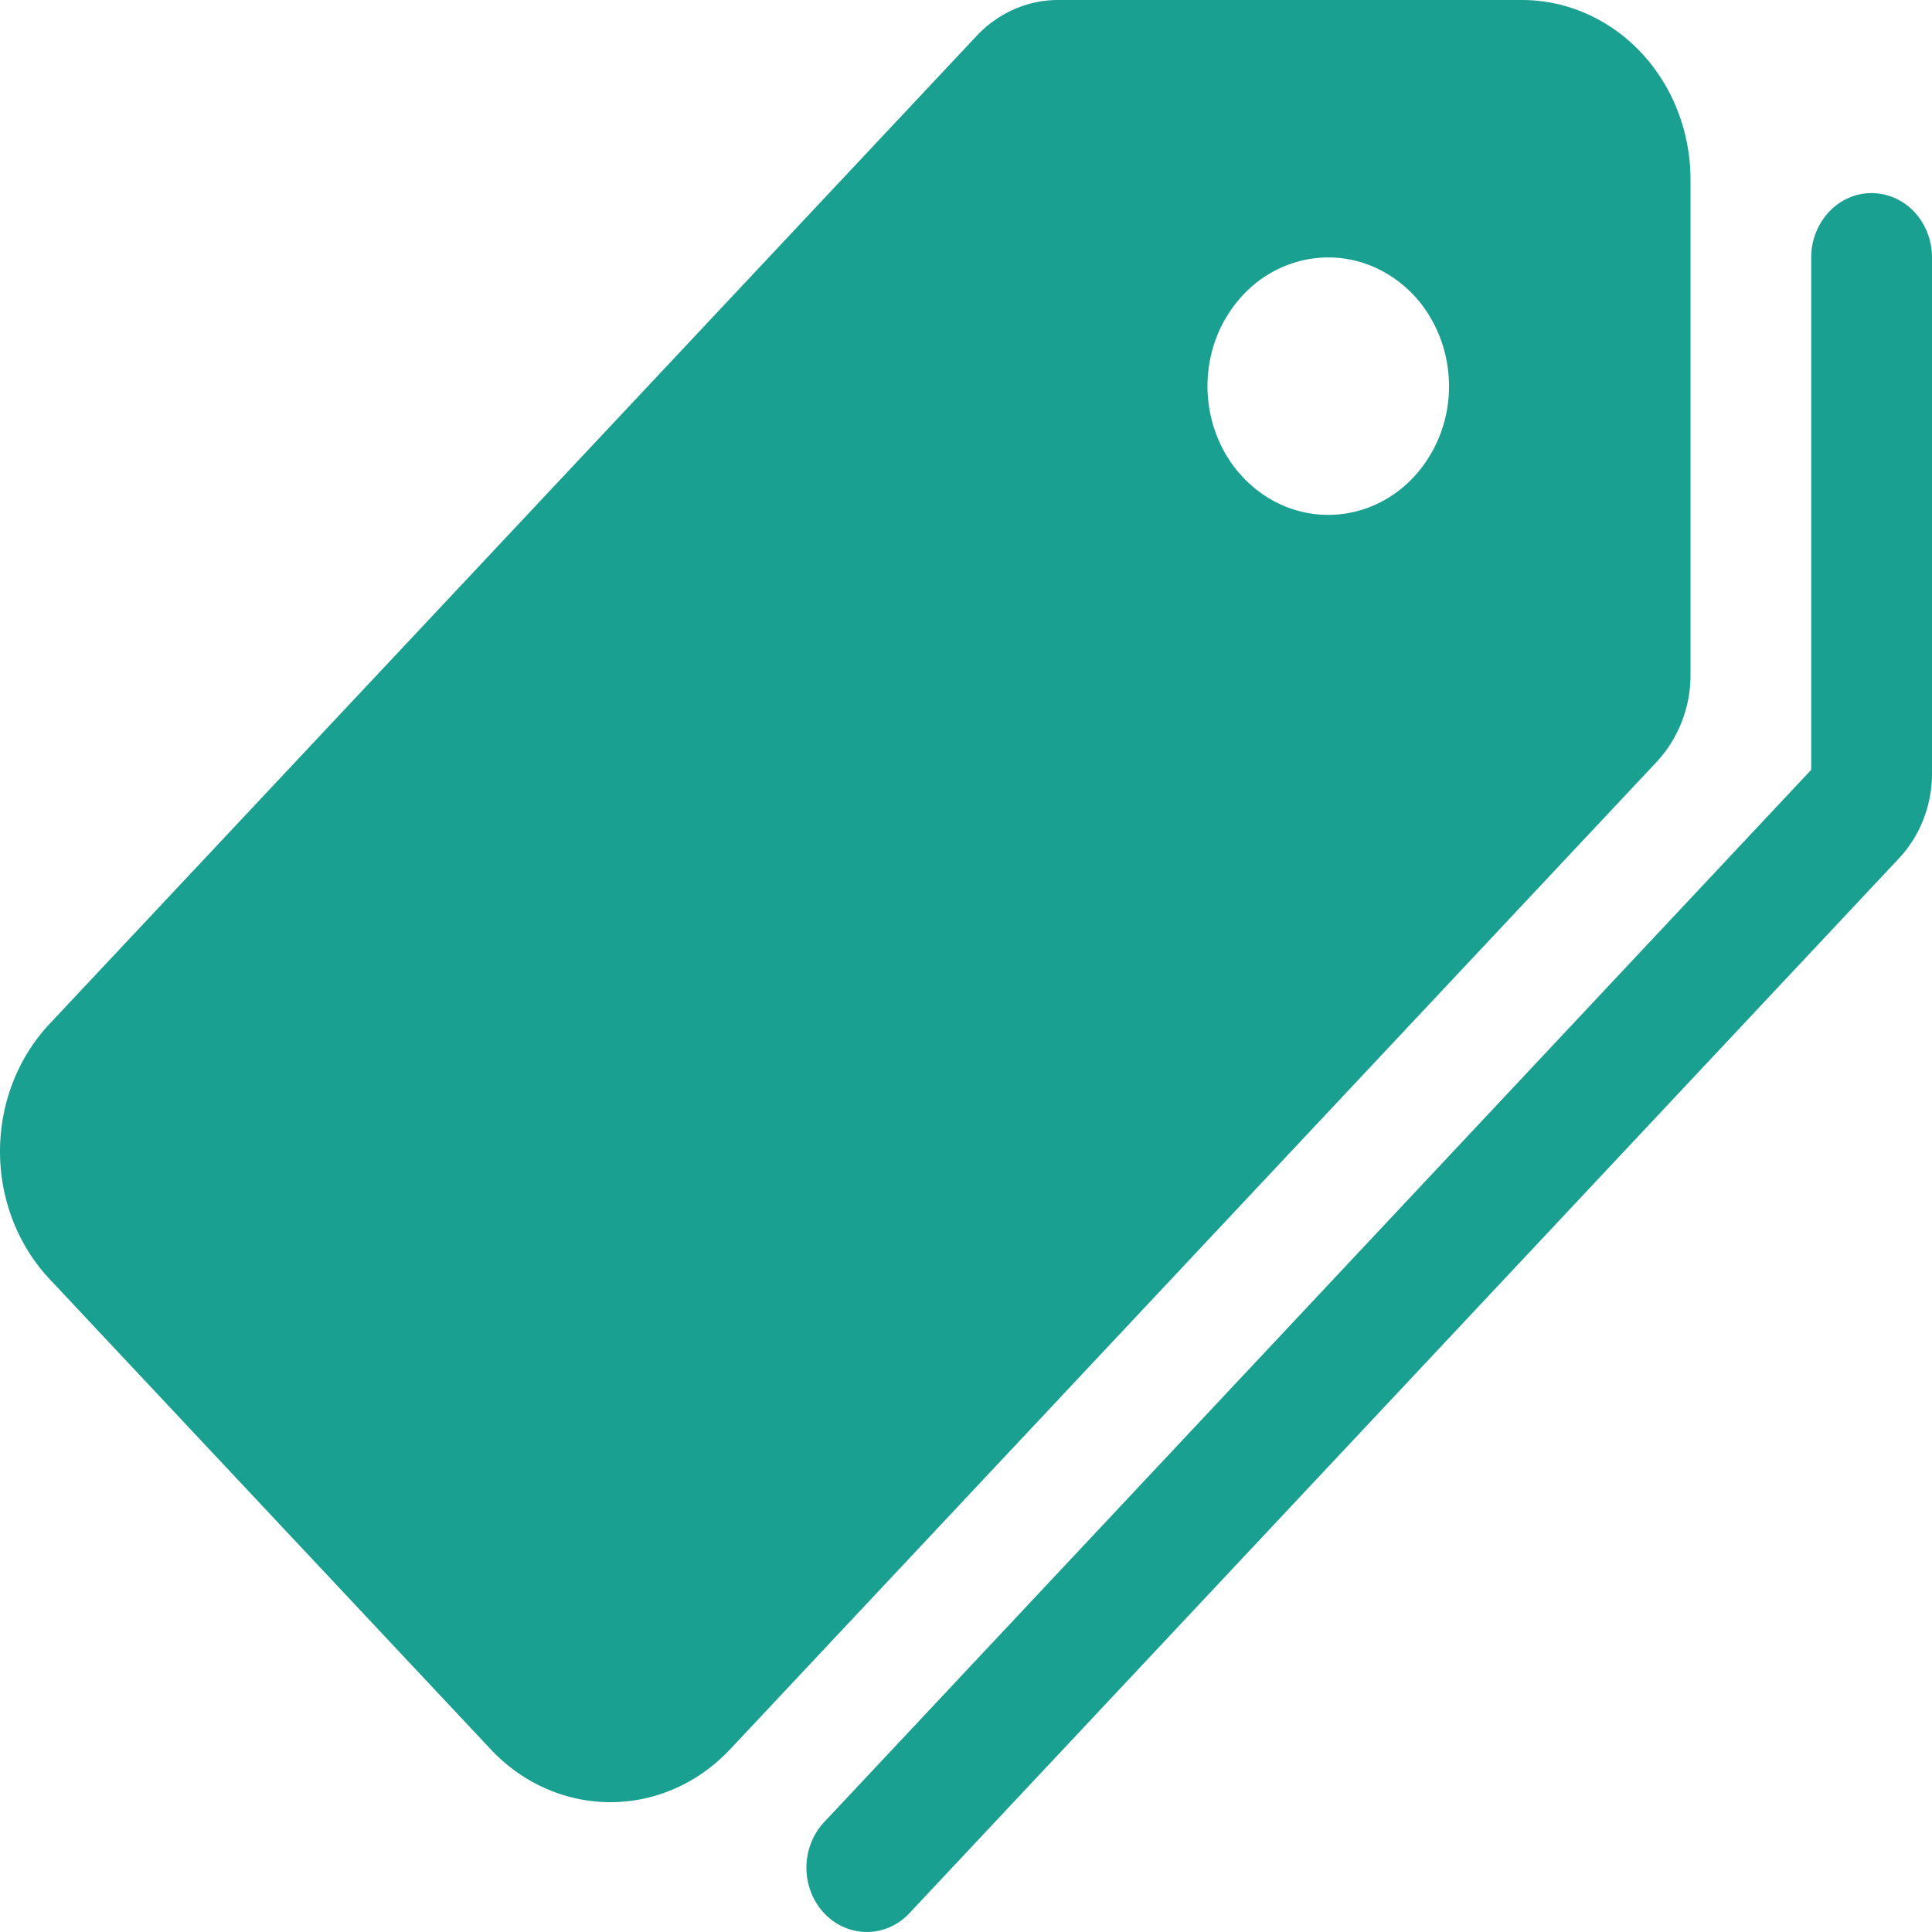 <svg width="72" height="72" fill="none" xmlns="http://www.w3.org/2000/svg">
    <path d="M63 25.155V6.715a7.081 7.081 0 0 0-.473-2.57 6.74 6.74 0 0 0-1.362-2.18A6.27 6.27 0 0 0 59.123.51 5.944 5.944 0 0 0 56.713 0H39.424c-1.133.002-2.22.481-3.024 1.333L1.84 38.164C.66 39.424 0 41.132 0 42.912c0 1.78.662 3.487 1.84 4.747L18.295 65.2c1.182 1.257 2.783 1.962 4.453 1.962 1.67 0 3.27-.706 4.453-1.962l34.55-36.82A4.746 4.746 0 0 0 63 25.155Zm-13.5-5.967c-.89 0-1.76-.28-2.5-.808a4.744 4.744 0 0 1-1.658-2.153 5.092 5.092 0 0 1-.256-2.771 4.902 4.902 0 0 1 1.232-2.457 4.421 4.421 0 0 1 2.304-1.313 4.242 4.242 0 0 1 2.6.273 4.575 4.575 0 0 1 2.02 1.767c.494.79.758 1.716.758 2.665a4.963 4.963 0 0 1-1.318 3.392c-.844.9-1.989 1.405-3.182 1.405Z" fill="#1AA090"/>
    <path d="M69.75 7.196c-.597 0-1.17.252-1.591.702a2.481 2.481 0 0 0-.66 1.696v19.094L30.754 67.862c-.218.221-.392.486-.512.78a2.535 2.535 0 0 0-.023 1.863c.114.297.281.566.494.792.212.227.465.406.743.526a2.128 2.128 0 0 0 1.748-.024c.276-.128.524-.314.73-.546l36.845-39.276c.392-.42.701-.918.911-1.466.21-.549.316-1.136.31-1.729V9.595c0-.636-.236-1.246-.658-1.696a2.181 2.181 0 0 0-1.591-.702Z" fill="#1AA090"/>
</svg>

